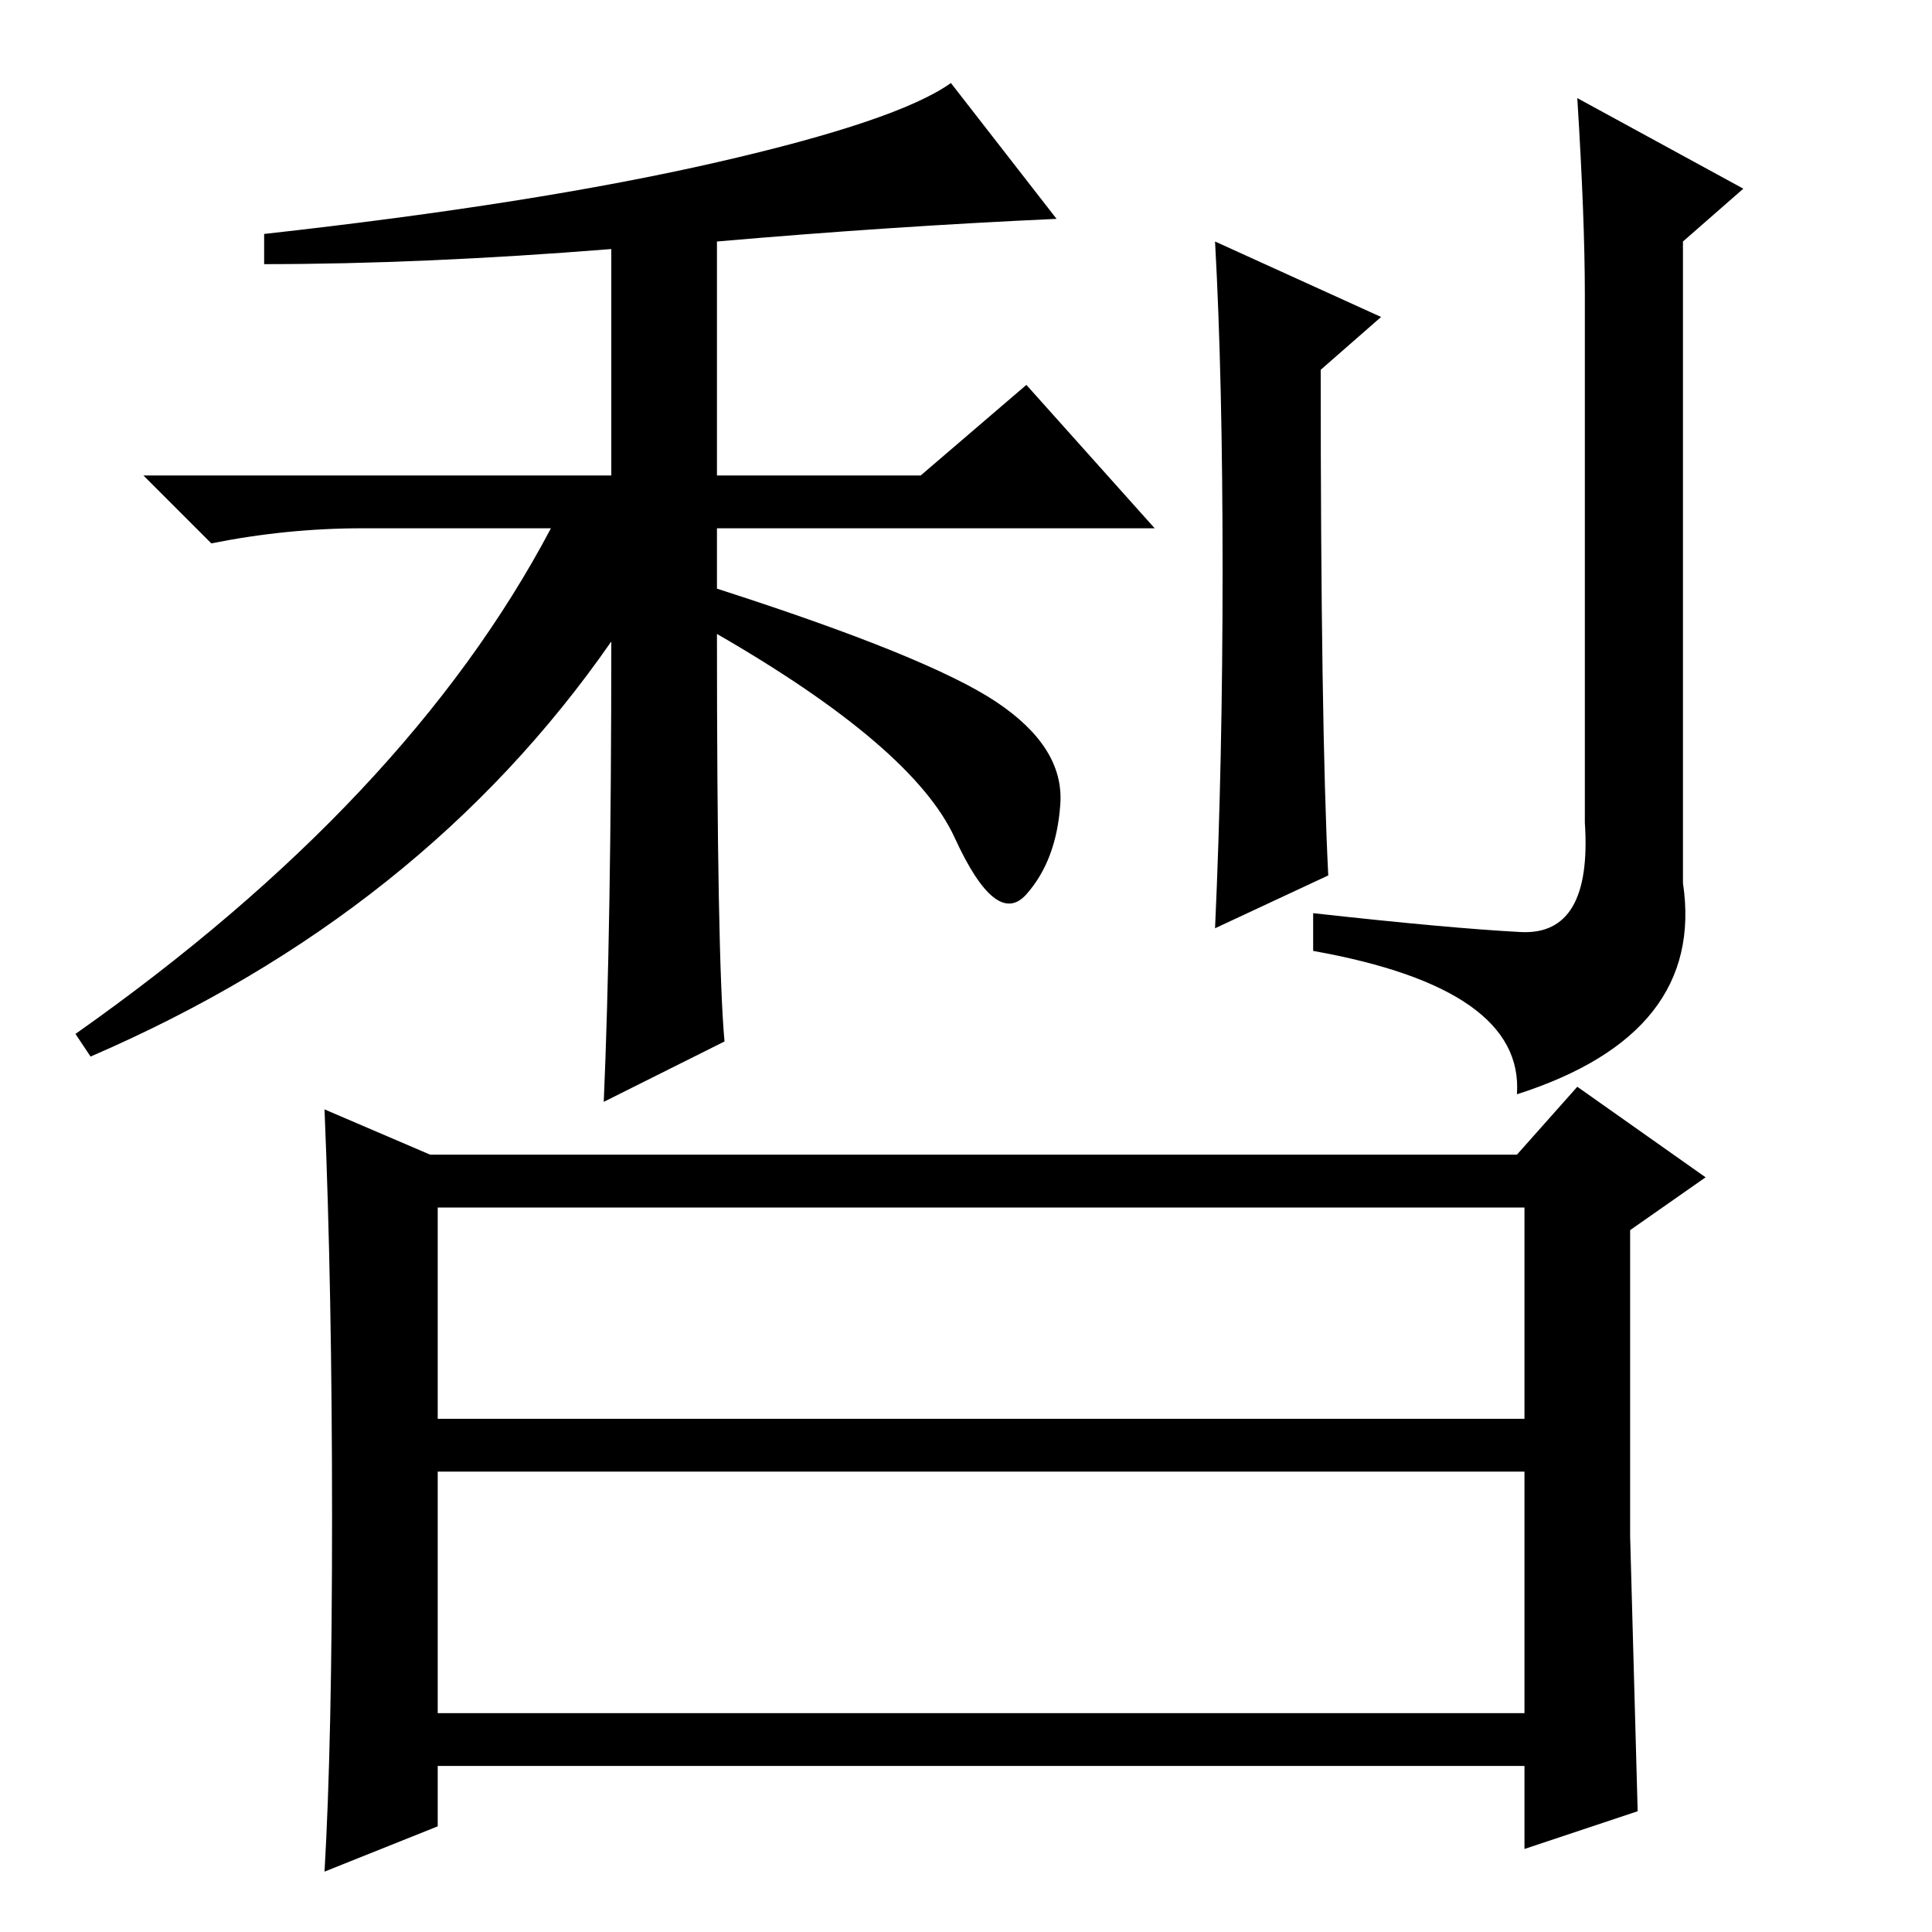 <?xml version="1.0" standalone="no"?>
<!DOCTYPE svg PUBLIC "-//W3C//DTD SVG 1.1//EN" "http://www.w3.org/Graphics/SVG/1.1/DTD/svg11.dtd" >
<svg xmlns="http://www.w3.org/2000/svg" xmlns:xlink="http://www.w3.org/1999/xlink" version="1.1" viewBox="0 -36 256 256">
  <g transform="matrix(1 0 0 -1 0 220)">
   <path fill="currentColor"
d="M96 118l-16 -8q1 23 1 61q-25 -36 -69 -55l-2 3q44 31 63 67h-25q-10 0 -20 -2l-9 9h62v30q-25 -2 -46 -2v4q36 4 60 9.5t31 10.5l14 -18q-22 -1 -45 -3v-31h27l14 12l17 -19h-58v-8q28 -9 37 -15t8.5 -13.5t-4.5 -12t-9.5 7.5t-31.5 27q0 -43 1 -54zM176 140l-15 -7
q1 22 1 47.5t-1 43.5l22 -10l-8 -7q0 -47 1 -67zM201.5 132.5q9.5 -0.5 8.5 14.5v70q0 10 -1 26l22 -12l-8 -7v-85q3 -20 -22 -28q1 14 -27 19v5q18 -2 27.5 -2.5zM58 68h144v28h-144v-28zM58 29h144v32h-144v-32zM44 55q0 30 -1 54l14 -6h144l8 9l17 -12l-10 -7v-40.5
t1 -36.5l-15 -5v11h-144v-8l-15 -6q1 17 1 47z" />
  </g>

</svg>
